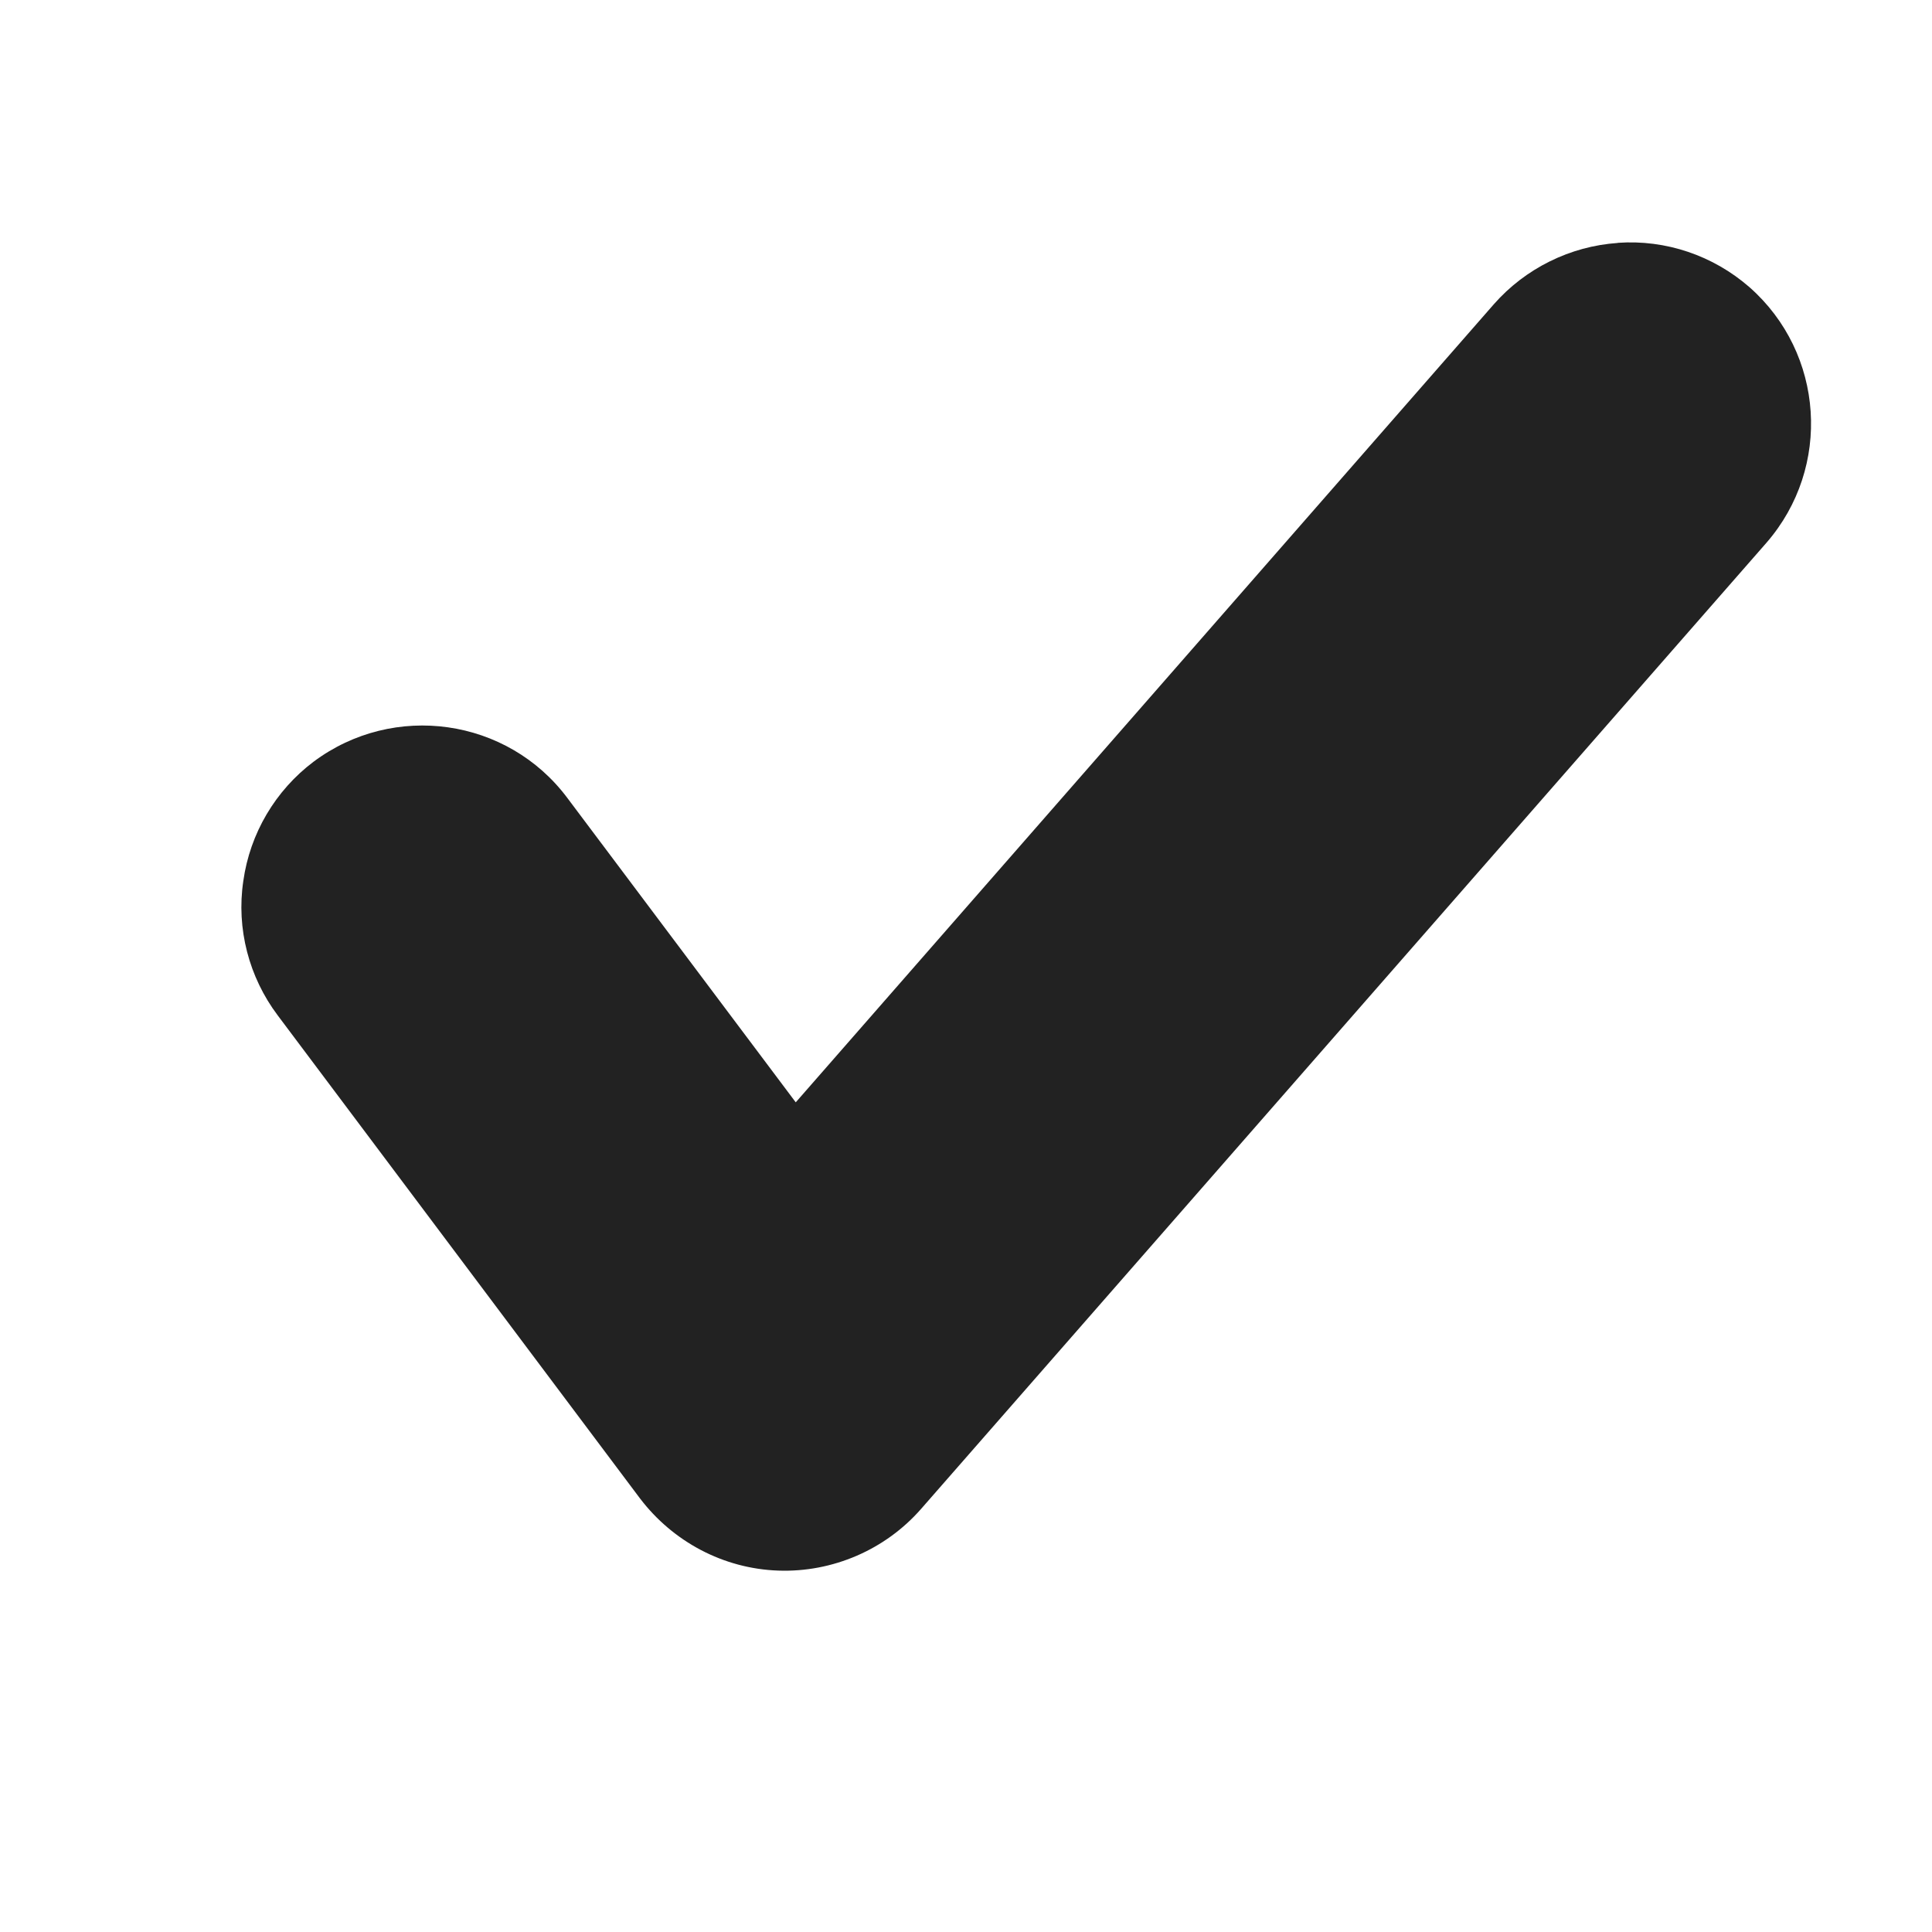 <?xml version="1.0" encoding="UTF-8"?>
<svg xmlns="http://www.w3.org/2000/svg" height="16px" viewBox="0 0 16 16" width="16px"><path d="m 13.398 2.012 c -0.395 0.027 -0.766 0.211 -1.027 0.508 l -5.781 6.609 l -1.891 -2.52 c -0.496 -0.664 -1.438 -0.797 -2.102 -0.301 c -0.316 0.238 -0.527 0.594 -0.582 0.988 c -0.059 0.395 0.047 0.797 0.285 1.113 l 3 4 c 0.273 0.359 0.691 0.582 1.145 0.598 c 0.449 0.016 0.887 -0.172 1.184 -0.512 l 7 -8 c 0.543 -0.625 0.48 -1.57 -0.141 -2.117 c -0.301 -0.262 -0.691 -0.395 -1.09 -0.367 z m 0 0" fill="#222222"/></svg>

